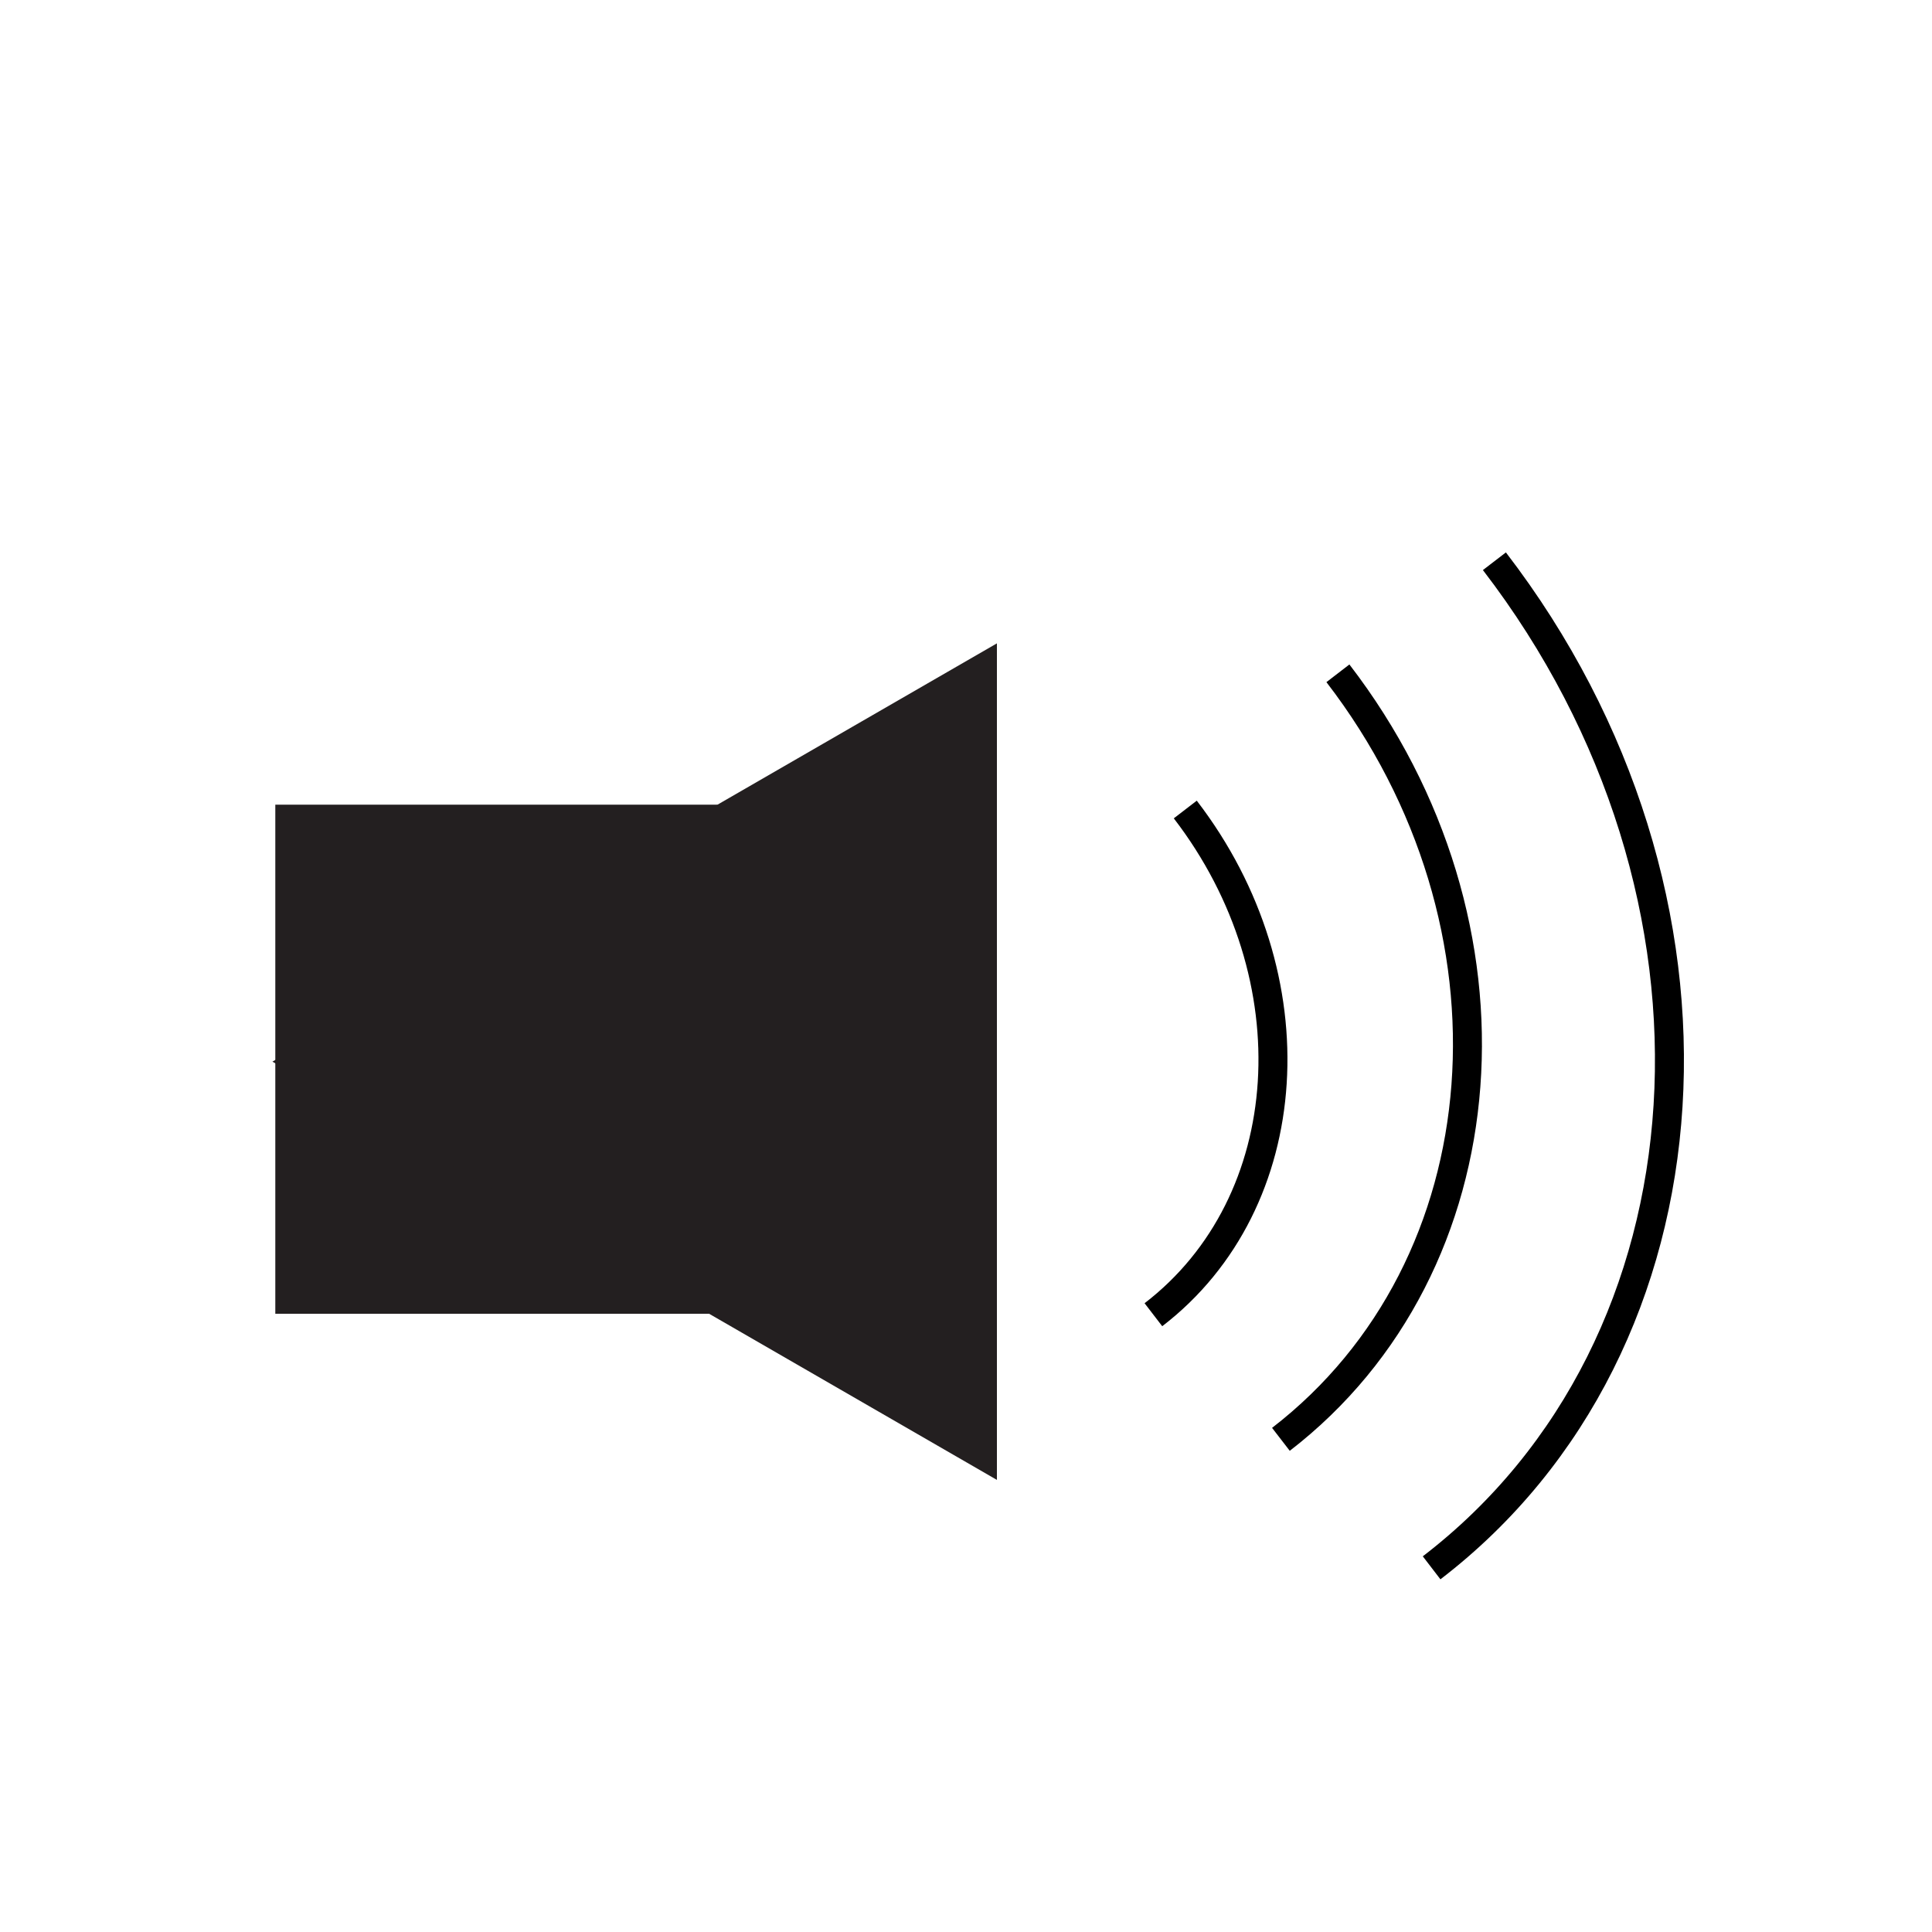 <?xml version="1.0" encoding="utf-8"?>
<!-- Generator: Adobe Illustrator 24.3.0, SVG Export Plug-In . SVG Version: 6.00 Build 0)  -->
<svg class="volume" version="1.1" id="Layer_1" xmlns="http://www.w3.org/2000/svg" xmlns:xlink="http://www.w3.org/1999/xlink" x="0px" y="0px"
	 viewBox="0 0 200 200" style="enable-background:new 0 0 200 200;" xml:space="preserve">
<style type="text/css">
	.st0{fill:#231F20;}
	.st1{fill:none;stroke:#000000;stroke-width:3;stroke-miterlimit:10;}

	.volume:hover .st0 {fill: #0c5b6b;}
	.volume:hover .st1 {stroke: #0c5b6b;}

</style>
<rect x="28.5" y="83.3" class="st0" width="45.8" height="52.7"/>
<polygon class="st0" points="28.2,109.9 103.2,153.2 103.2,66.6 "/>
<path class="st1" d="M122.7,83.8c13.3,17.3,11.8,40.7-3.3,52.3"/>
<path class="st1" d="M138.5,69.7c20,26,17.3,61.4-5.9,79.3"/>
<path class="st1" d="M154.7,58.1c26.5,34.5,23.6,81.1-6.5,104.2"/>
</svg>
